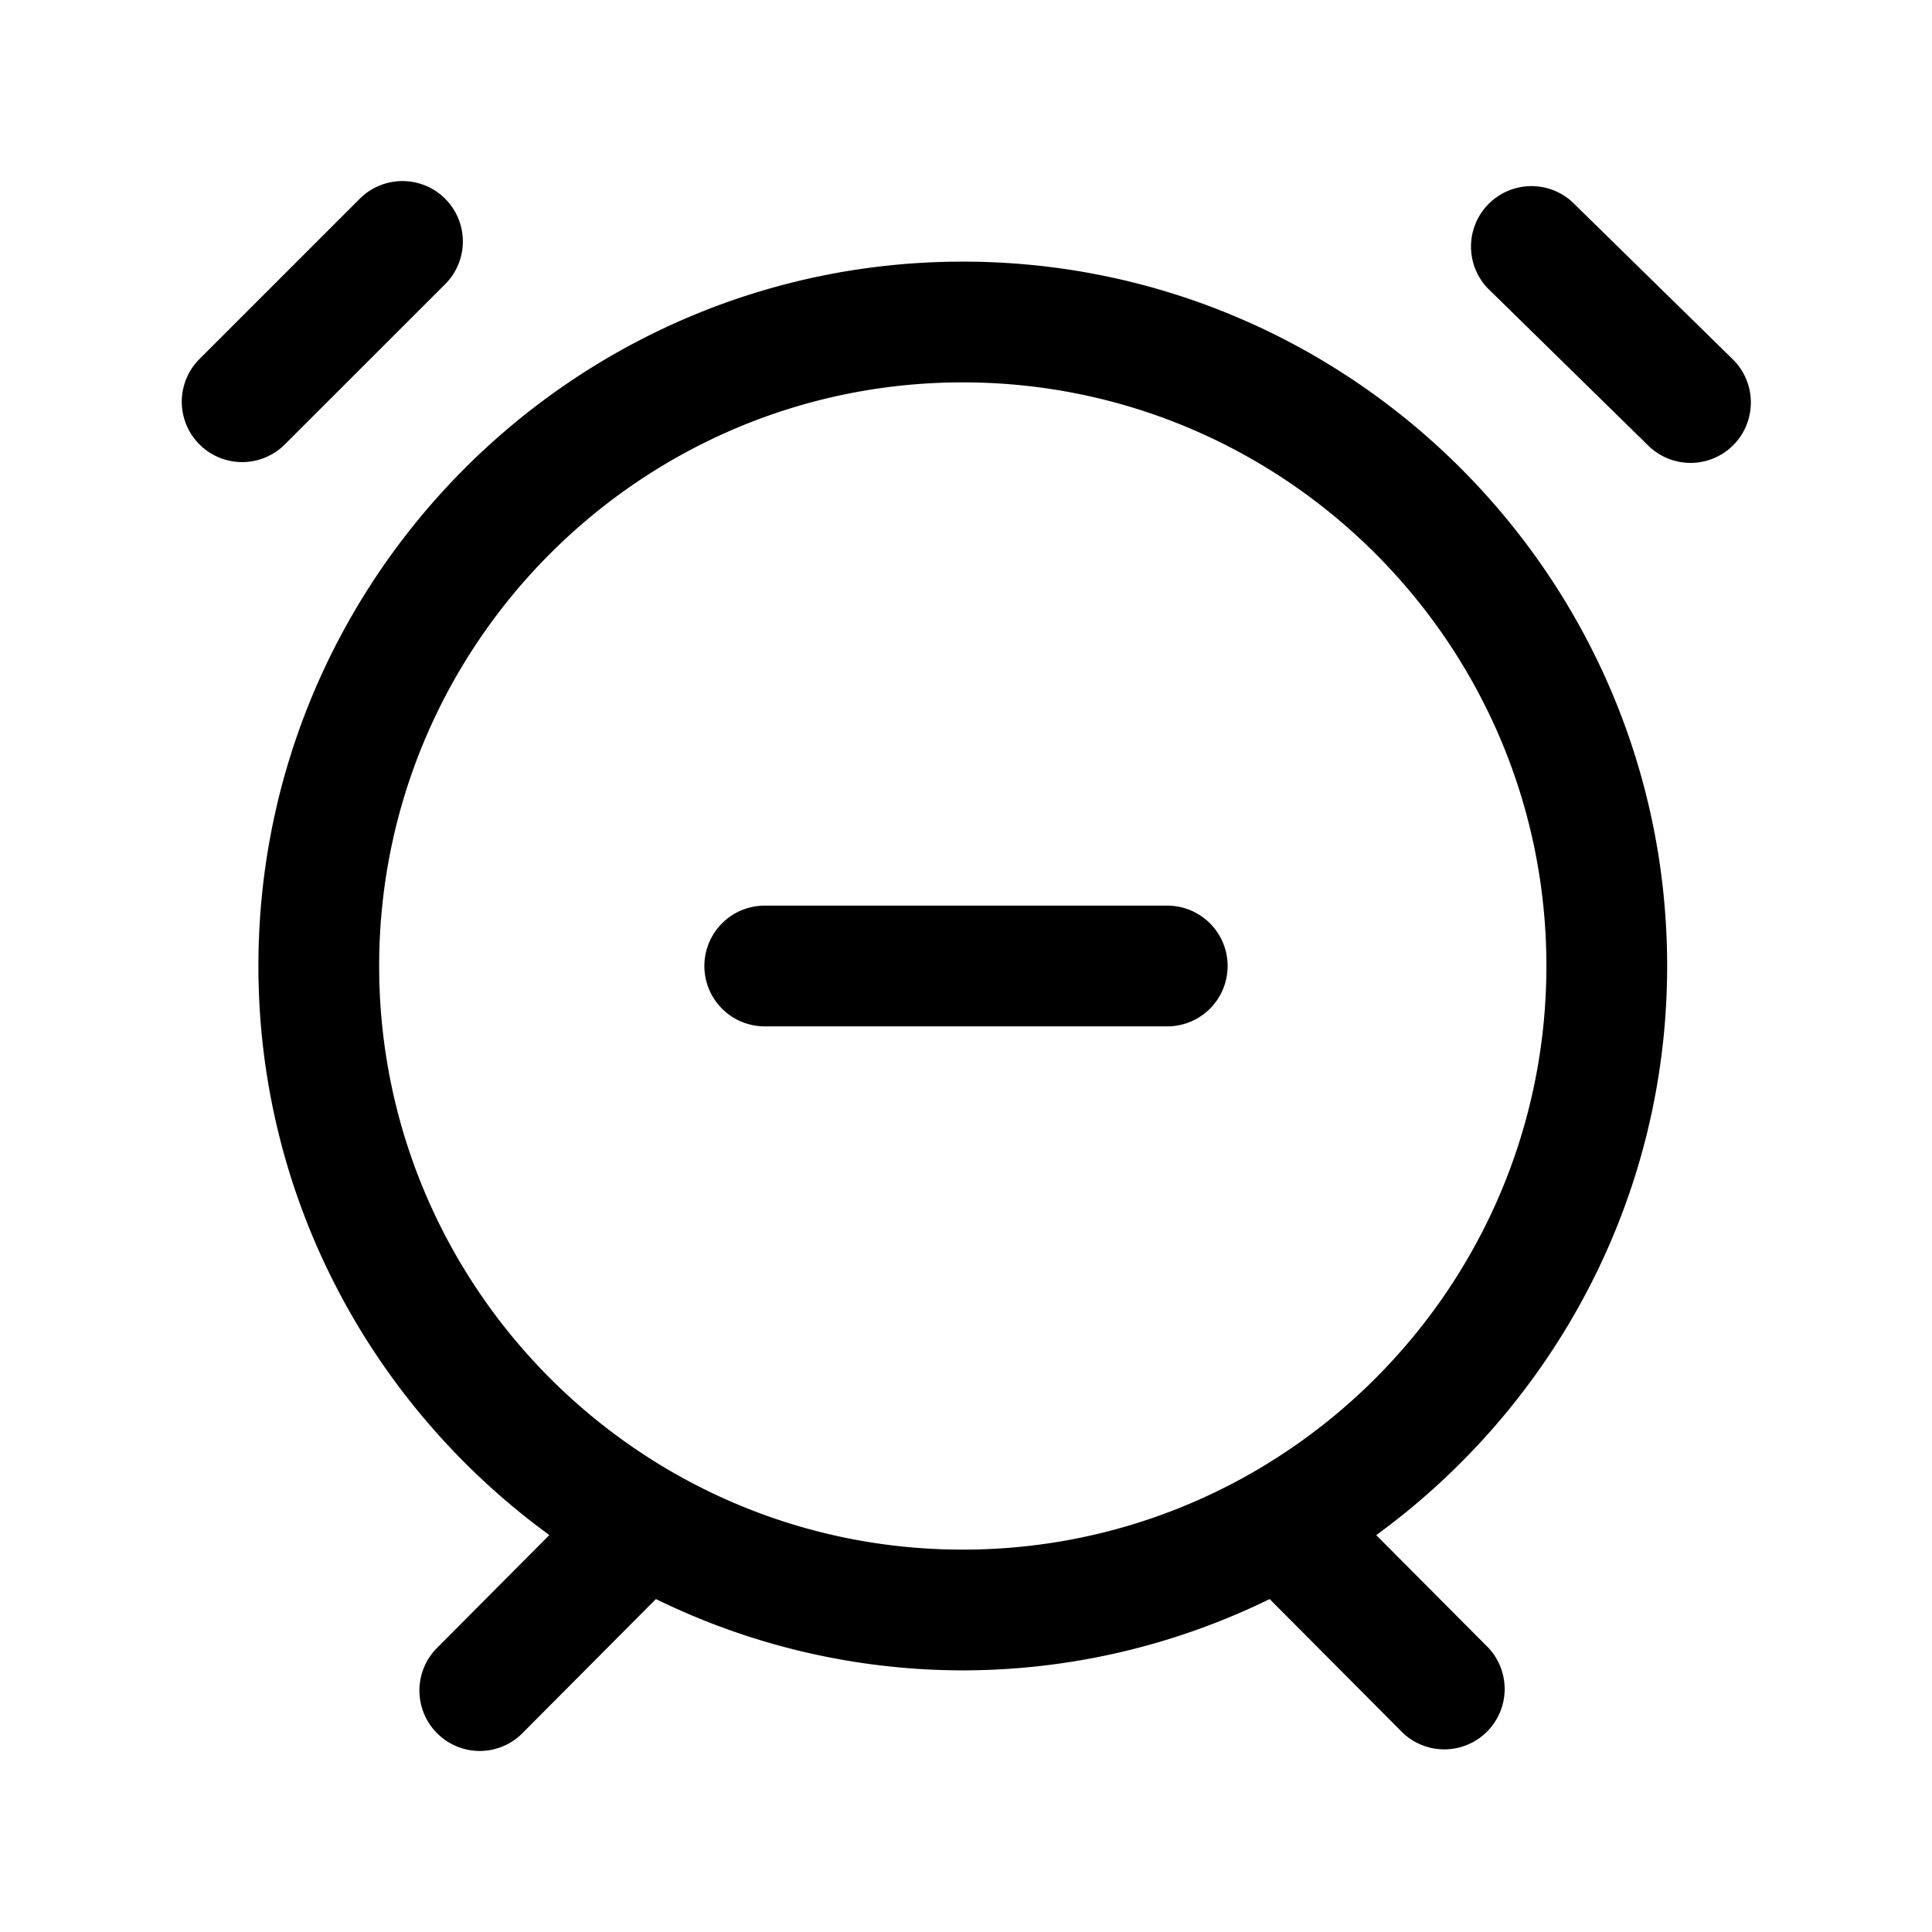 <svg xmlns="http://www.w3.org/2000/svg" width="24" height="24" fill="none"><path fill="currentColor" d="M21.536 5.525a.749.749 0 0 1-1.06.011l-2-1.96a.751.751 0 0 1 1.05-1.072l2 1.96c.294.29.299.765.01 1.061M5.53 3.53a.75.75 0 1 0-1.061-1.061l-2 2a.75.75 0 0 0 1.06 1.061zm11.566 15.54 1.395 1.401a.75.75 0 0 1-1.062 1.058l-1.657-1.665a8.678 8.678 0 0 1-3.812.886 8.681 8.681 0 0 1-3.812-.886l-1.657 1.665a.747.747 0 0 1-1.06.003.75.75 0 0 1-.002-1.061l1.395-1.402C4.639 17.477 3.21 14.905 3.21 12c0-4.825 3.925-8.75 8.75-8.75s8.75 3.925 8.75 8.75c0 2.905-1.429 5.477-3.614 7.07m-5.136.18c3.998 0 7.25-3.252 7.25-7.25s-3.252-7.25-7.25-7.25S4.71 8.002 4.71 12s3.252 7.25 7.25 7.25m2.54-8h-5a.75.75 0 0 0 0 1.5h5a.75.75 0 0 0 0-1.5"/></svg>